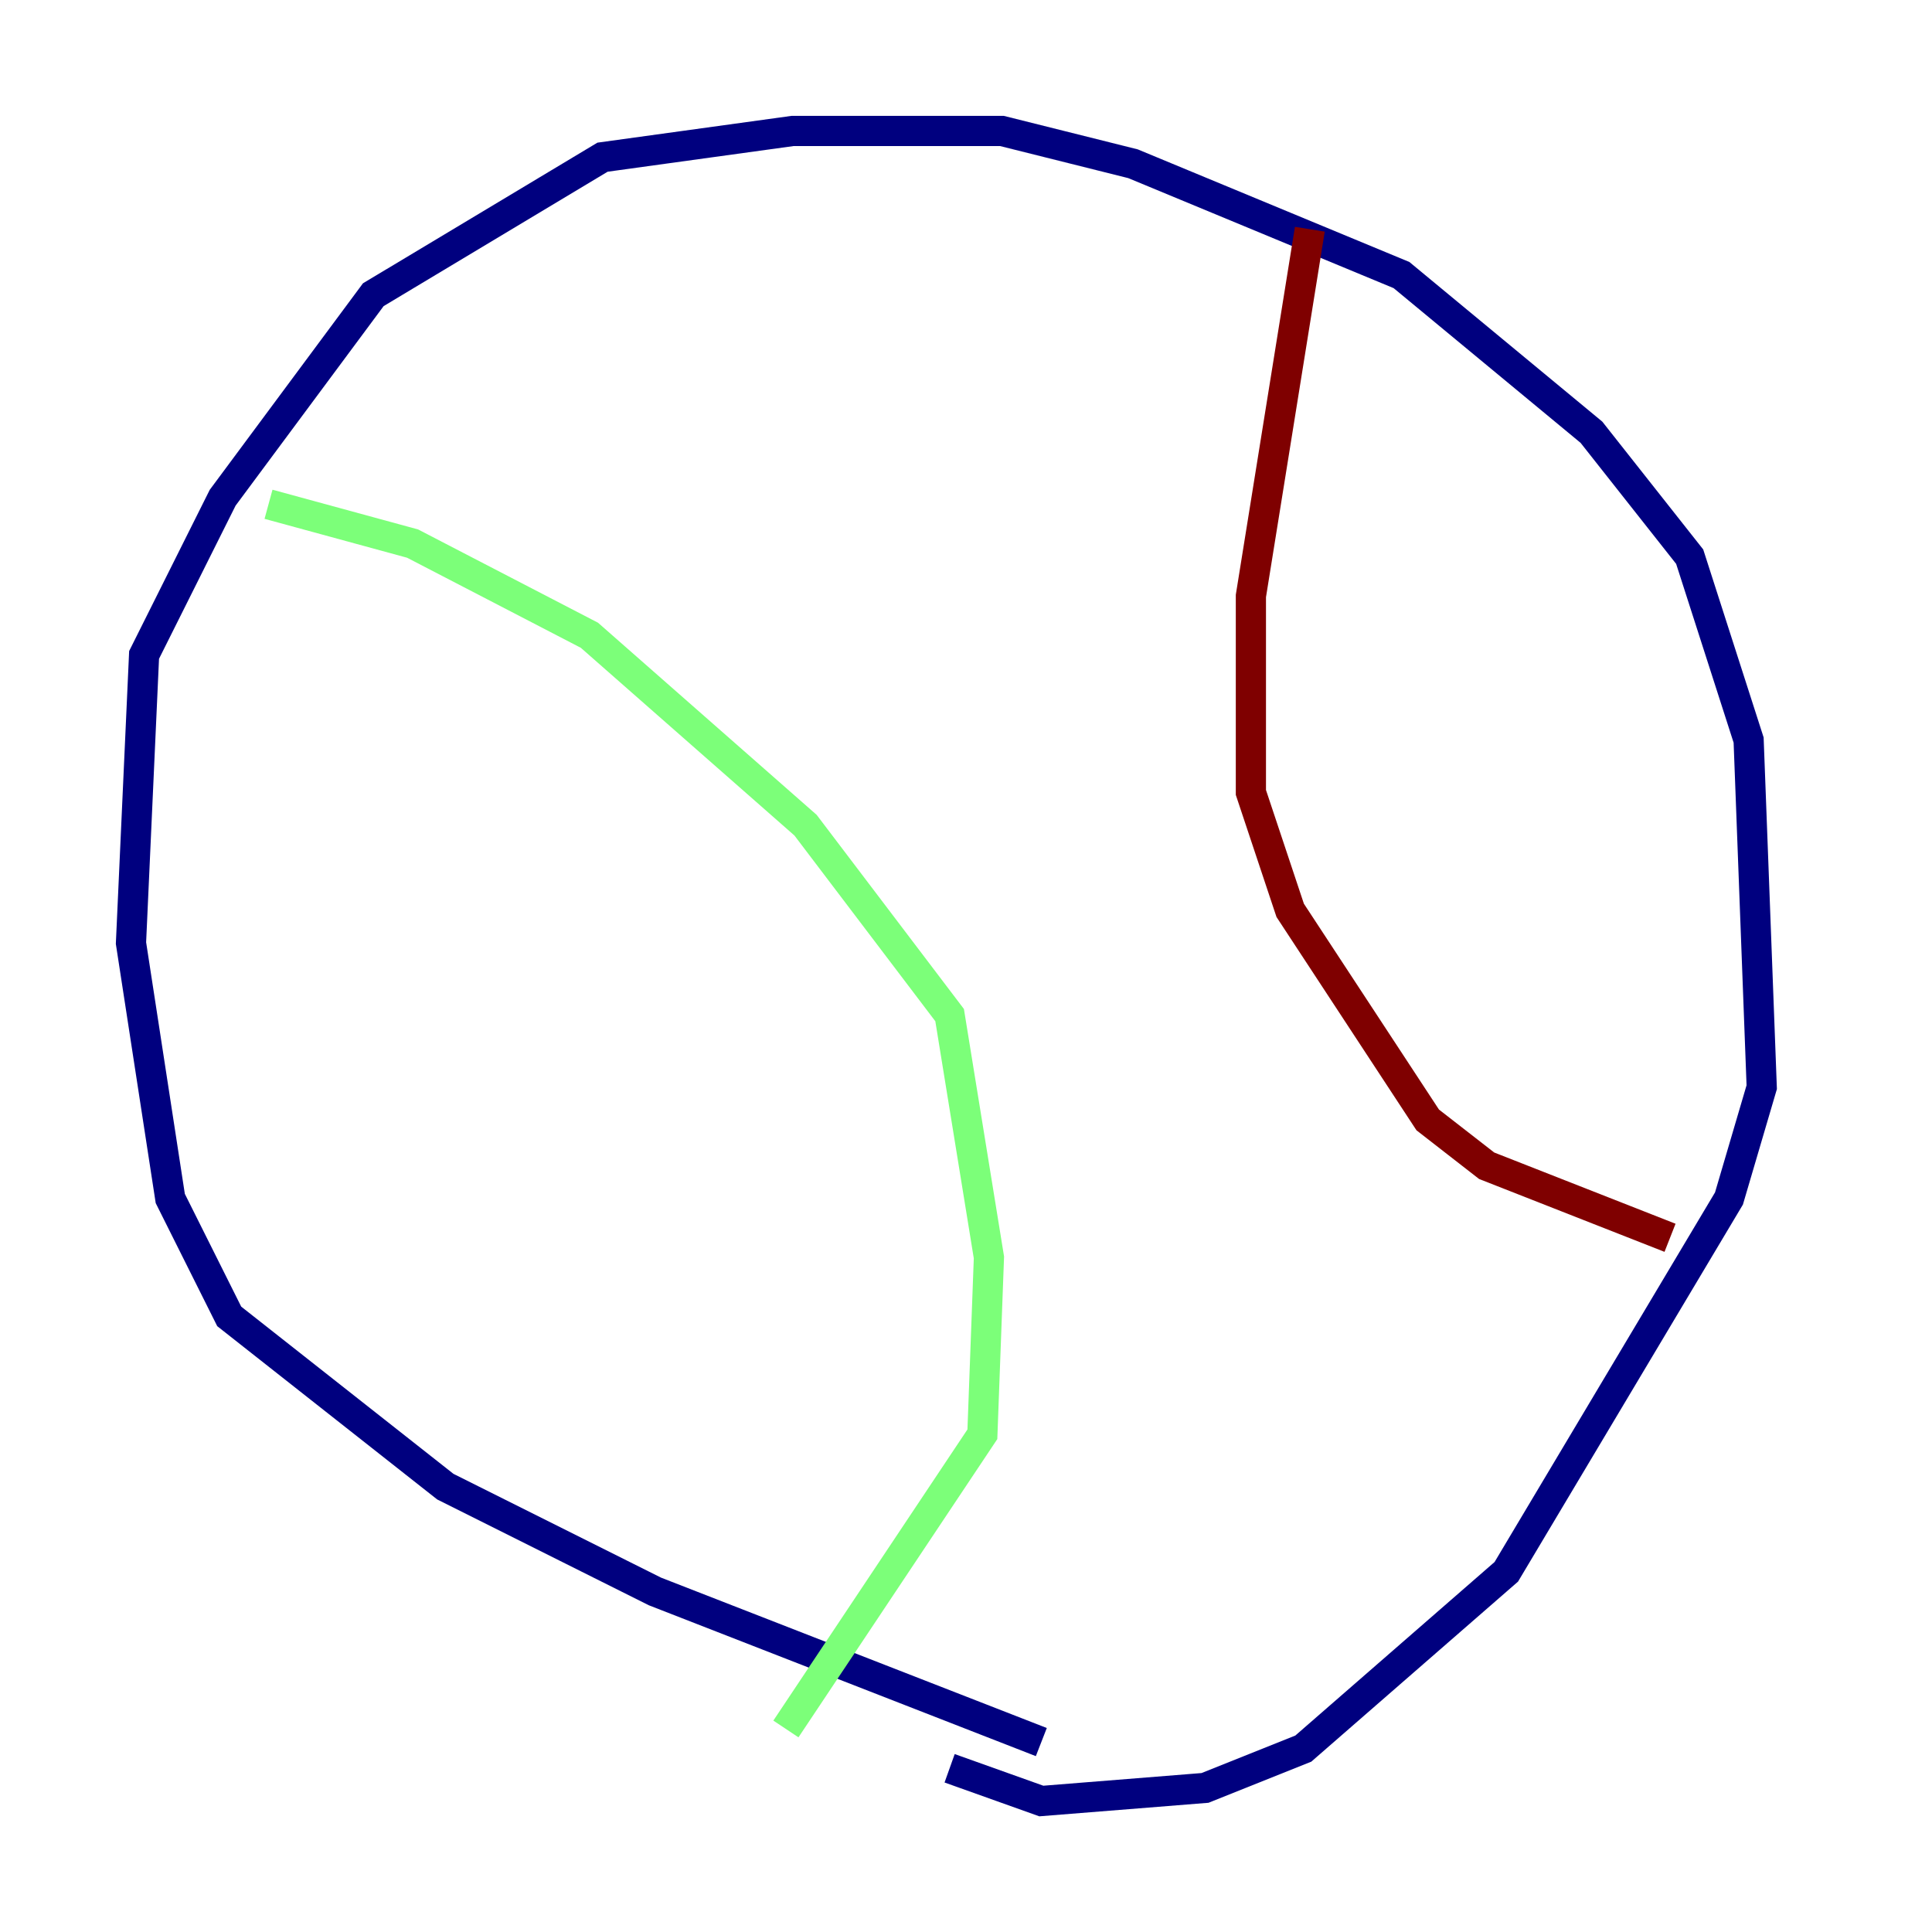 <?xml version="1.0" encoding="utf-8" ?>
<svg baseProfile="tiny" height="128" version="1.2" viewBox="0,0,128,128" width="128" xmlns="http://www.w3.org/2000/svg" xmlns:ev="http://www.w3.org/2001/xml-events" xmlns:xlink="http://www.w3.org/1999/xlink"><defs /><polyline fill="none" points="68.99,115.417 43.39,105.437 29.505,98.495 15.186,87.214 11.281,79.403 8.678,62.481 9.546,43.39 14.752,32.976 24.732,19.525 39.919,10.414 52.502,8.678 66.386,8.678 75.064,10.848 92.854,18.224 105.437,28.637 111.946,36.881 115.851,49.031 116.719,72.027 114.549,79.403 99.797,104.136 86.346,115.851 79.837,118.454 68.99,119.322 62.915,117.153" stroke="#00007f" stroke-width="2" /><polyline fill="none" points="17.79,33.41 27.336,36.014 39.051,42.088 53.37,54.671 62.915,67.254 65.519,83.308 65.085,95.024 52.068,114.549" stroke="#7cff79" stroke-width="2" /><polyline fill="none" points="86.78,15.186 82.875,39.485 82.875,52.502 85.478,60.312 94.59,74.197 98.495,77.234 110.644,82.007" stroke="#7f0000" stroke-width="2" /></svg>